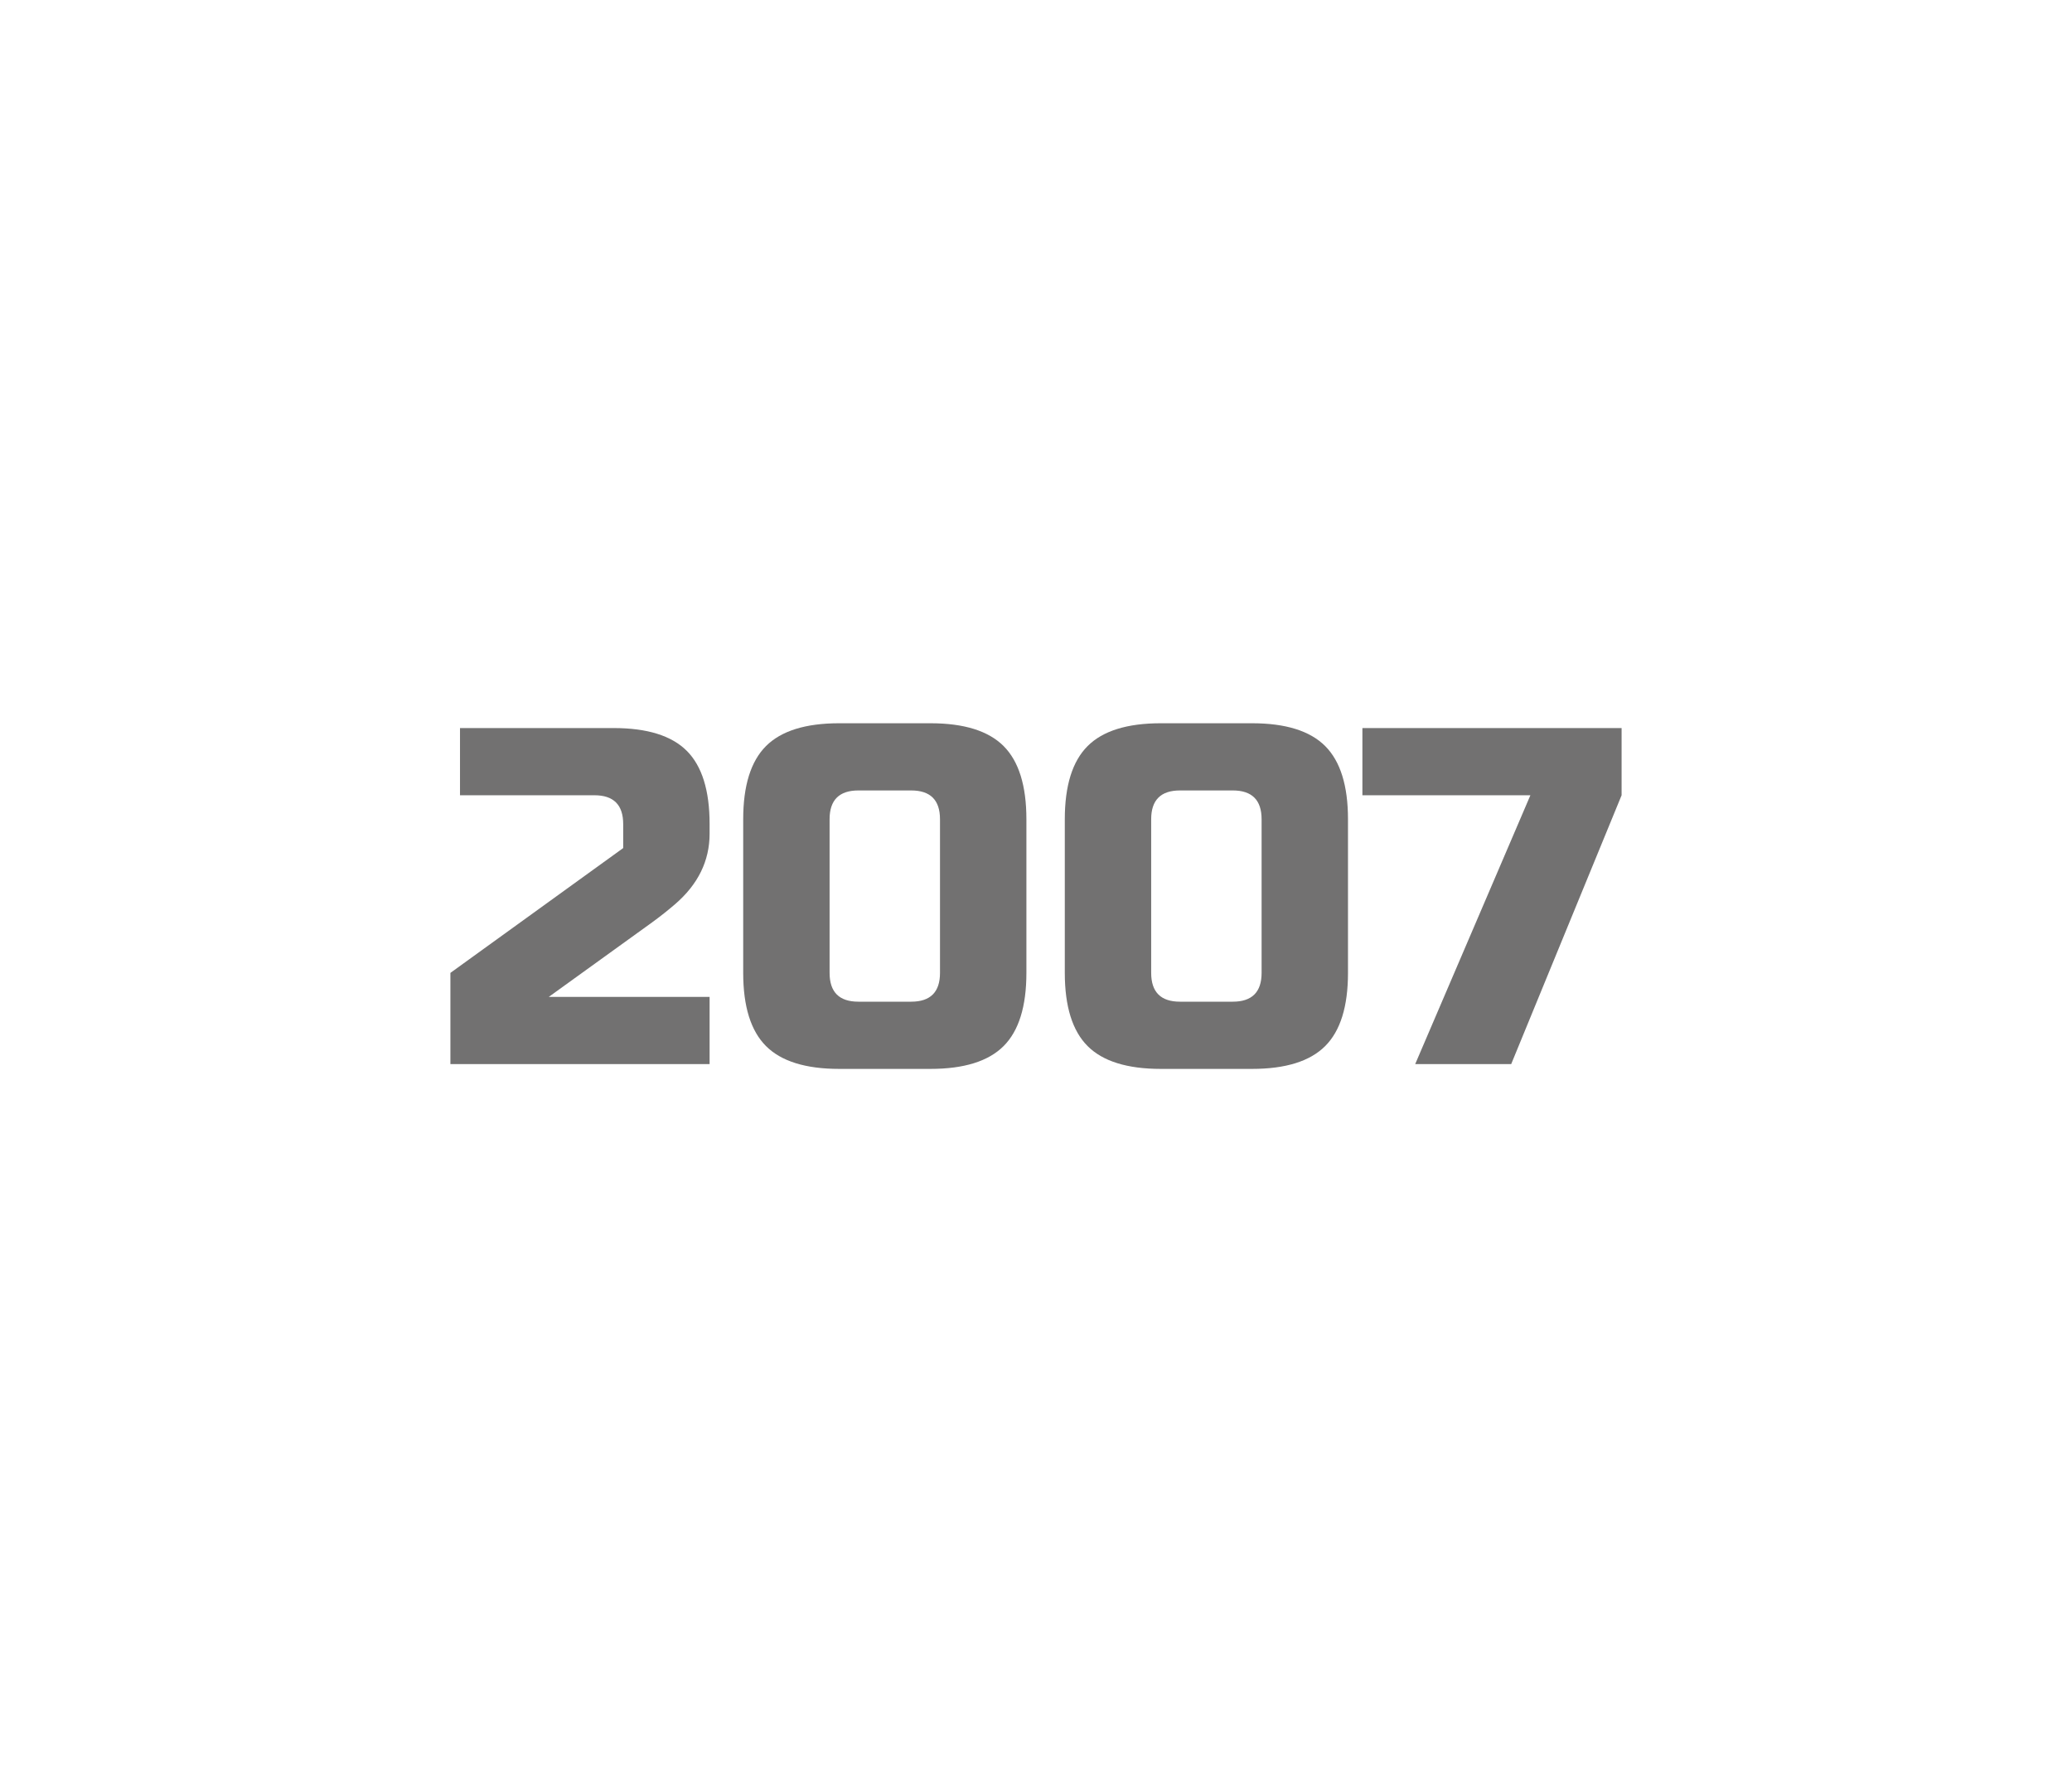 <?xml version="1.0" encoding="utf-8"?>
<!-- Generator: Adobe Illustrator 16.0.0, SVG Export Plug-In . SVG Version: 6.00 Build 0)  -->
<!DOCTYPE svg PUBLIC "-//W3C//DTD SVG 1.1//EN" "http://www.w3.org/Graphics/SVG/1.1/DTD/svg11.dtd">
<svg version="1.1" id="레이어_1" xmlns="http://www.w3.org/2000/svg" xmlns:xlink="http://www.w3.org/1999/xlink" x="0px"
	 y="0px" width="259px" height="224px" viewBox="0 0 259 224" enable-background="new 0 0 259 224" xml:space="preserve">
<path fill="#727171" d="M88.7,104.2c0,3.399-1.44,6.34-4.32,8.819c-0.88,0.76-1.841,1.521-2.88,2.279L68.6,124.6h20.1v8.4H56.3
	v-11.398L77.899,106v-3c0-2.4-1.199-3.601-3.6-3.601H57.5V91h19.2c4.199,0,7.249,0.95,9.149,2.85c1.899,1.9,2.851,4.95,2.851,9.15
	V104.2z"/>
<path fill="#727171" d="M128.3,121.602c0,4.198-0.95,7.25-2.85,9.148c-1.9,1.9-4.95,2.852-9.15,2.852h-11.4
	c-4.199,0-7.25-0.951-9.149-2.852c-1.9-1.898-2.851-4.95-2.851-9.148V102.4c0-4.199,0.95-7.249,2.851-9.149
	c1.899-1.899,4.95-2.851,9.149-2.851h11.4c4.2,0,7.25,0.951,9.15,2.851c1.899,1.9,2.85,4.95,2.85,9.149V121.602z M117.5,102.399
	c0-2.399-1.2-3.6-3.601-3.6h-6.6c-2.4,0-3.6,1.2-3.6,3.6V121.6c0,2.399,1.199,3.601,3.6,3.601h6.6c2.4,0,3.601-1.2,3.601-3.601
	V102.399z"/>
<path fill="#727171" d="M168.499,121.602c0,4.198-0.949,7.25-2.851,9.148c-1.899,1.9-4.948,2.852-9.149,2.852h-11.397
	c-4.201,0-7.252-0.951-9.15-2.852c-1.9-1.898-2.852-4.95-2.852-9.148V102.4c0-4.199,0.95-7.249,2.852-9.149
	c1.898-1.899,4.949-2.851,9.15-2.851h11.397c4.201,0,7.25,0.951,9.149,2.851c1.9,1.9,2.851,4.95,2.851,9.149V121.602z
	 M157.7,102.399c0-2.399-1.201-3.6-3.601-3.6h-6.602c-2.398,0-3.6,1.2-3.6,3.6V121.6c0,2.399,1.201,3.601,3.6,3.601h6.602
	c2.398,0,3.601-1.2,3.601-3.601V102.399z"/>
<path fill="#727171" d="M170.3,91h32.4v8.399L188.9,133h-12L191.3,99.399h-21V91z"/>
</svg>
